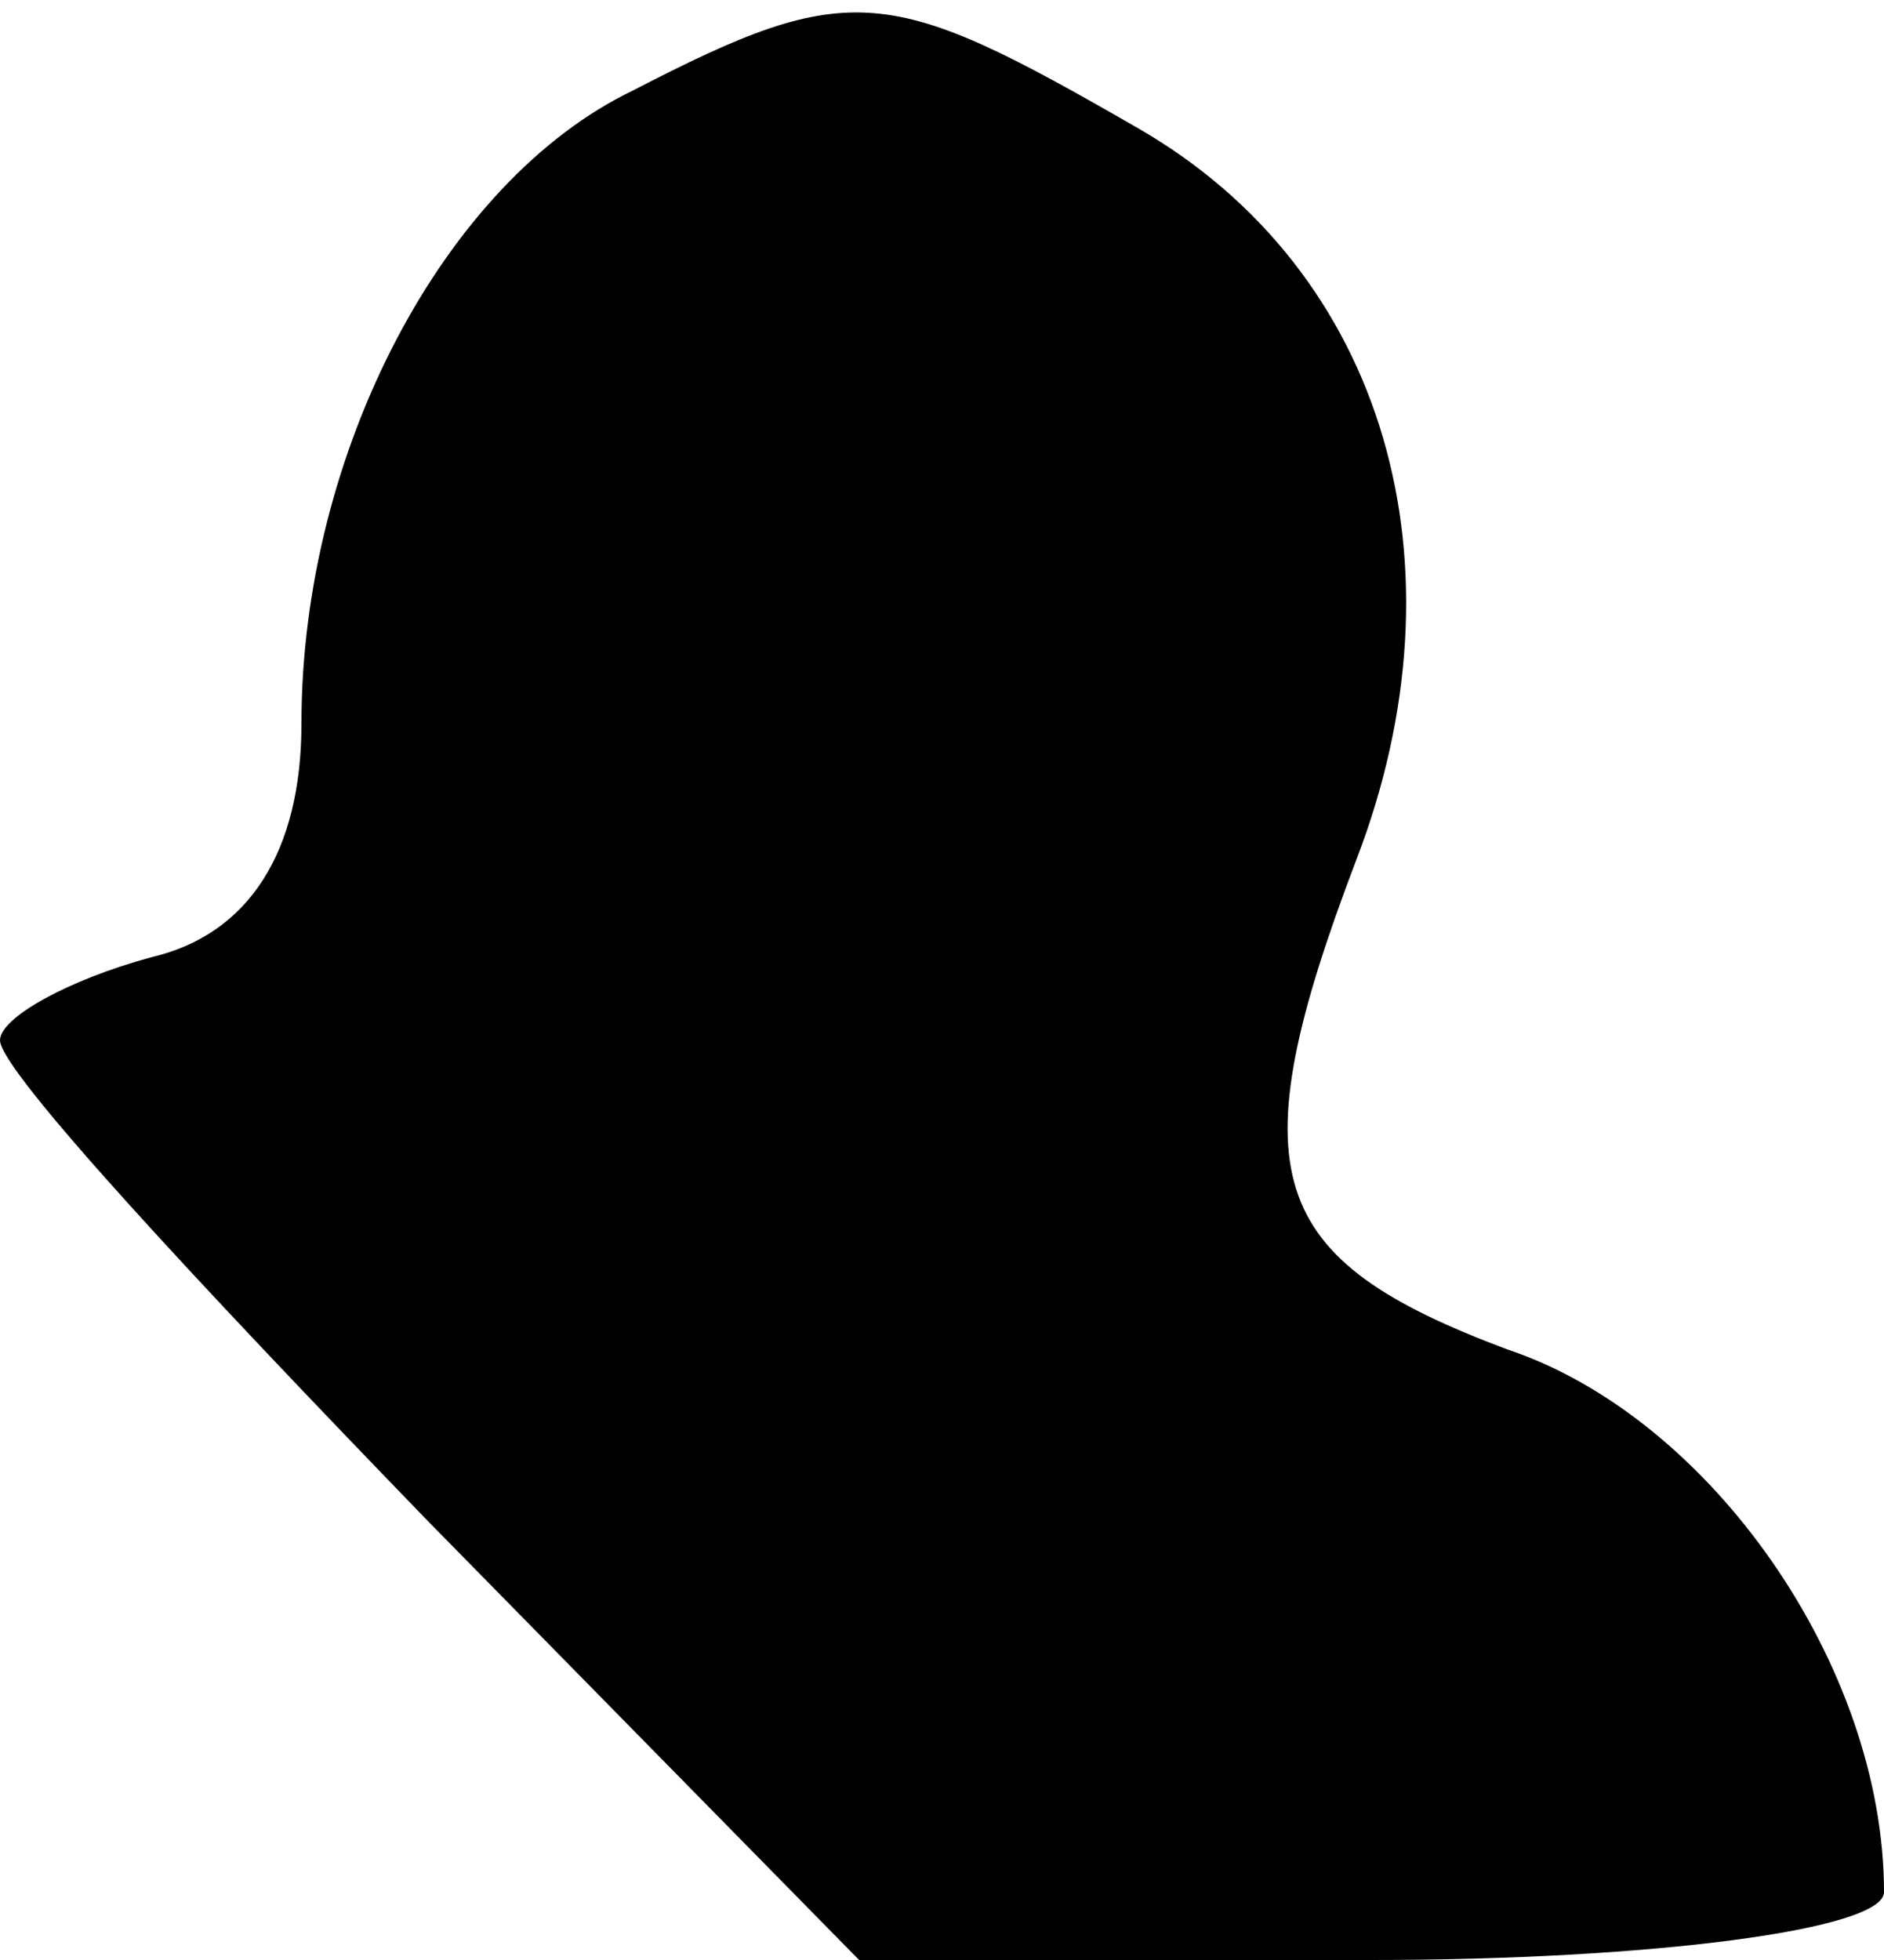 <?xml version="1.0" standalone="no"?>
<!DOCTYPE svg PUBLIC "-//W3C//DTD SVG 20010904//EN"
 "http://www.w3.org/TR/2001/REC-SVG-20010904/DTD/svg10.dtd">
<svg version="1.0" xmlns="http://www.w3.org/2000/svg"
 width="25pt" height="26pt" viewBox="0 0 25 26"
 preserveAspectRatio="xMidYMid meet">
<g transform="translate(0,26) scale(0.1,-0.1)"
fill="#000000" stroke="none">
<path fill="#000000" stroke="none" d="M84 248 c-25 -12 -44 -48 -44 -84 0
-17 -7 -28 -20 -31 -11 -3 -20 -8 -20 -11 0 -4 26 -32 57 -64 l57 -58 68 0
c37 0 68 4 68 9 0 30 -23 63 -50 72 -32 12 -36 23 -20 65 15 39 4 78 -29 97
-33 19 -38 20 -67 5z"/>
</g>
</svg>
